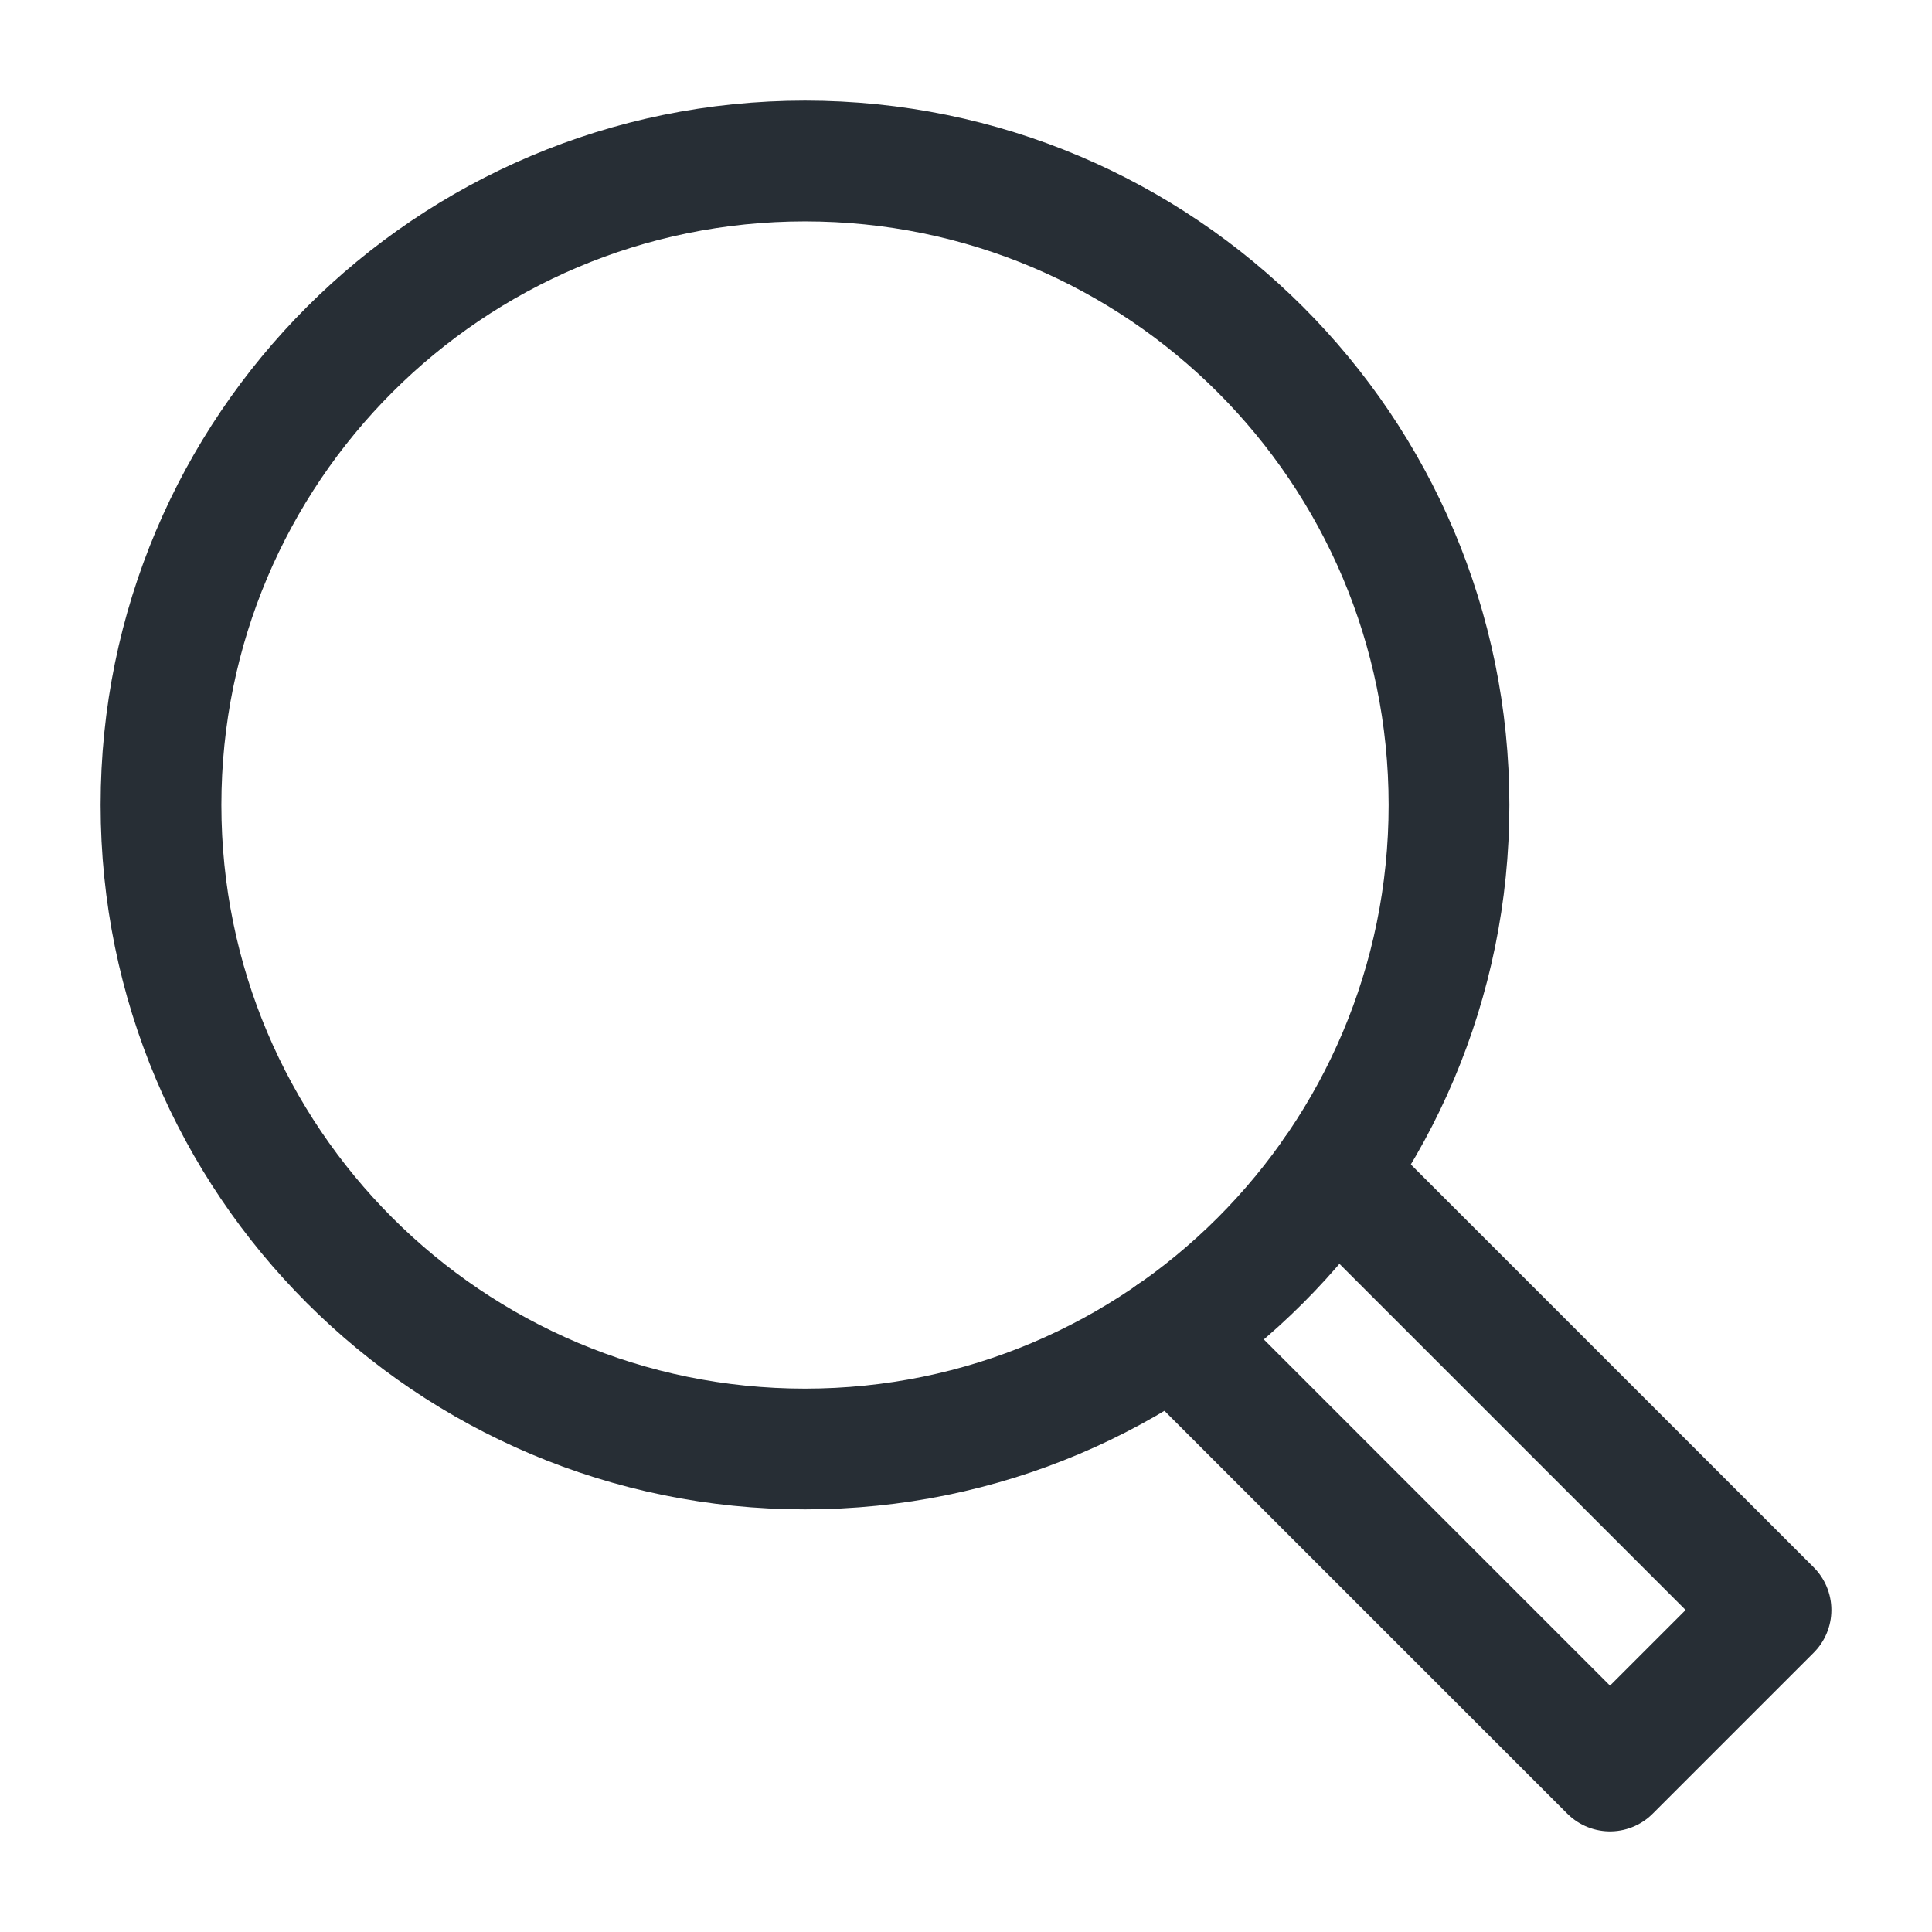 <svg width="48" height="48" viewBox="0 0 48 48" fill="none" xmlns="http://www.w3.org/2000/svg">
<path d="M33.136 29.136L44 40L40 44L29.135 33.135" stroke="#272E35" stroke-width="3" stroke-miterlimit="10" stroke-linecap="round" stroke-linejoin="round"/>
<path d="M20 36C28.837 36 36 28.837 36 20C36 11.163 28.837 4 20 4C11.163 4 4 11.163 4 20C4 28.837 11.163 36 20 36Z" stroke="#272E35" stroke-width="3" stroke-miterlimit="10" stroke-linecap="round" stroke-linejoin="round"/>
</svg>
